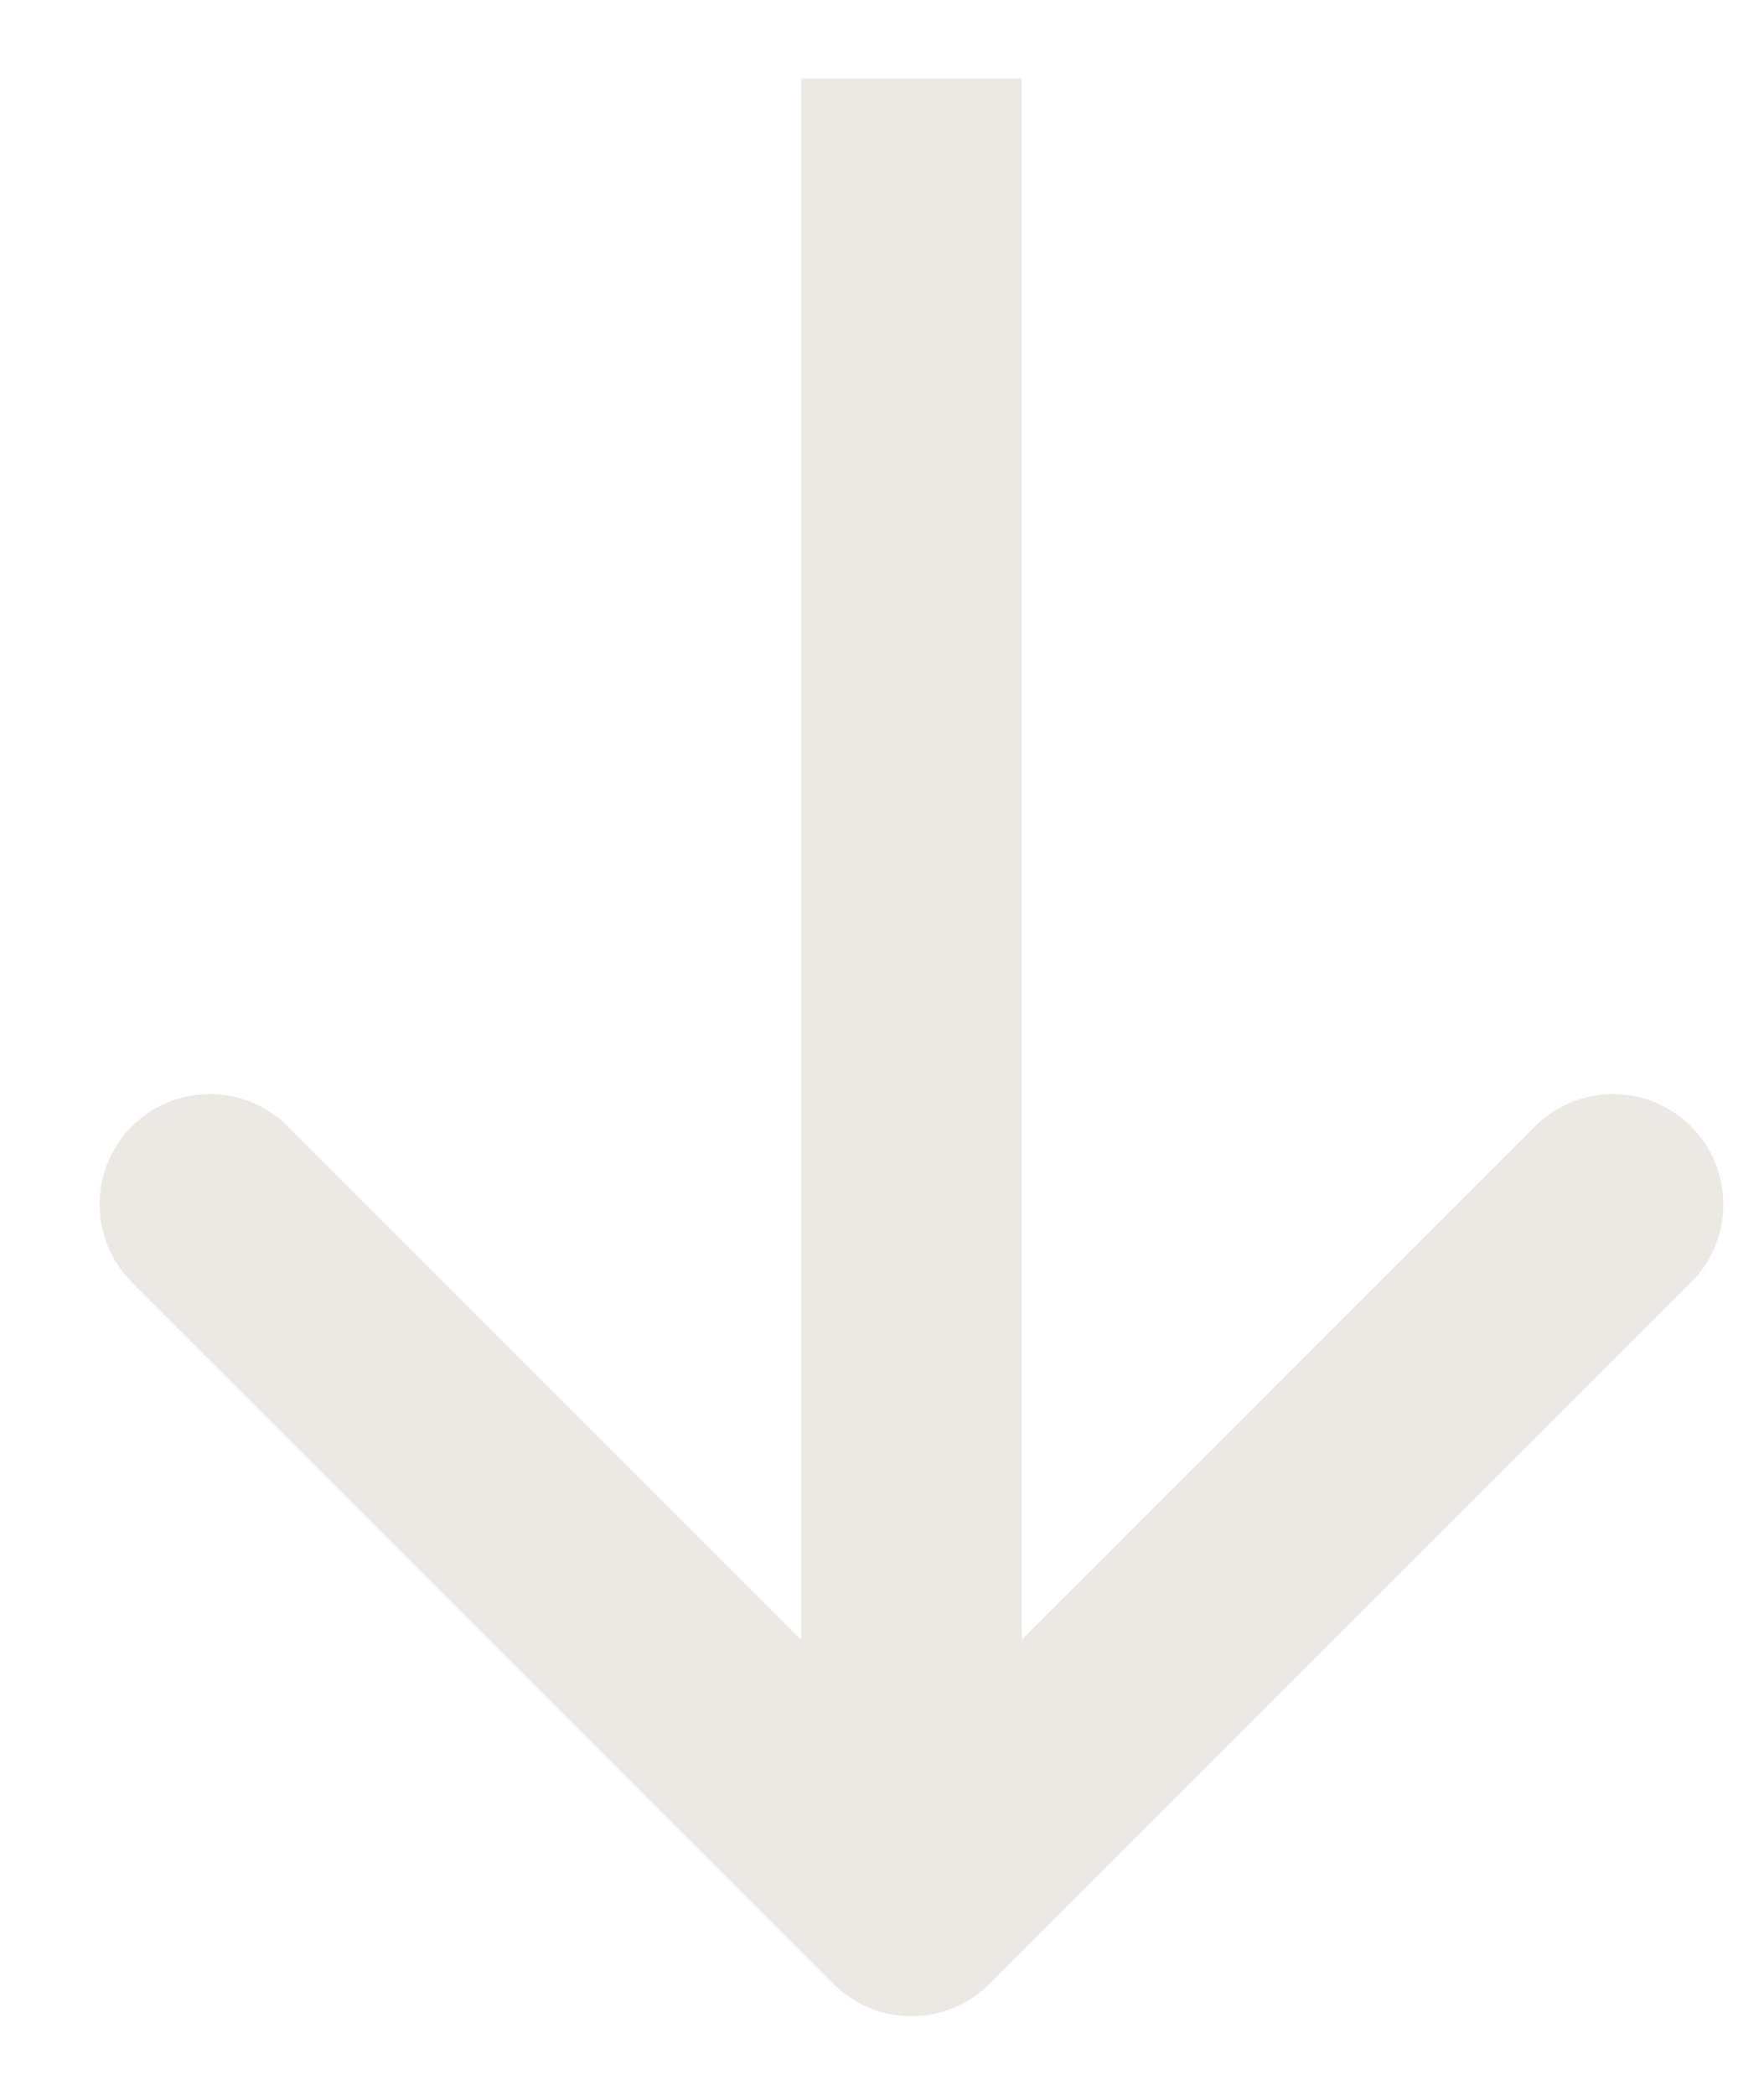 <svg width="16" height="19" viewBox="0 0 16 19" fill="none" xmlns="http://www.w3.org/2000/svg">
<path d="M7.56 17.994C7.951 18.385 8.584 18.385 8.974 17.994L15.338 11.63C15.729 11.24 15.729 10.607 15.338 10.216C14.948 9.826 14.315 9.826 13.924 10.216L8.267 15.873L2.61 10.216C2.22 9.826 1.587 9.826 1.196 10.216C0.806 10.607 0.806 11.24 1.196 11.63L7.56 17.994ZM7.267 0.713L7.267 17.287L9.267 17.287L9.267 0.713L7.267 0.713Z" fill="#ECE8E4"/>
</svg>
